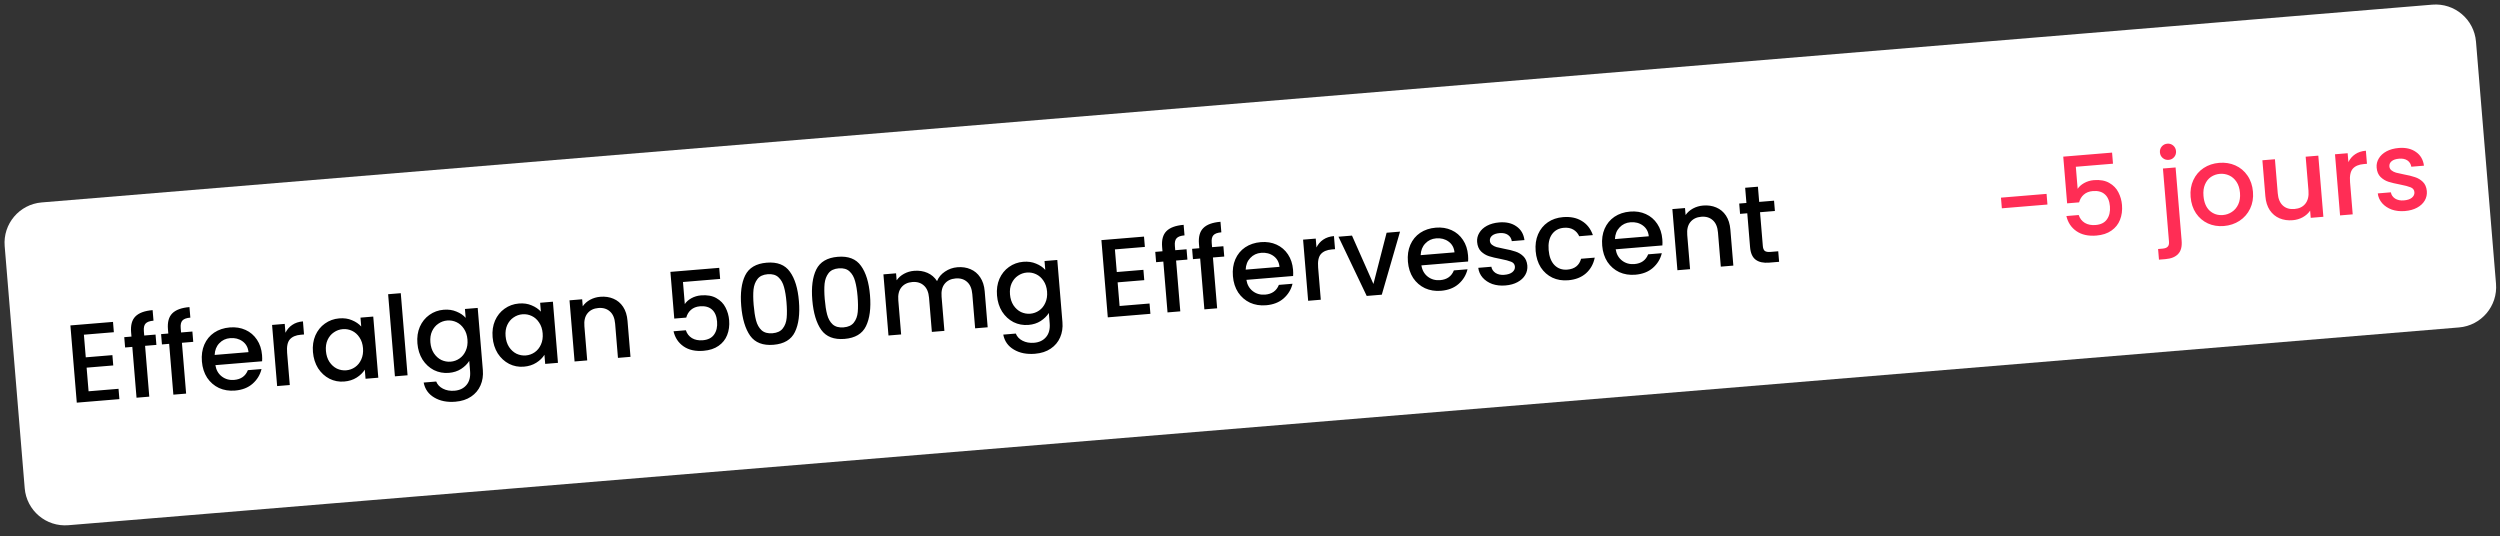 <svg width="247" height="53" viewBox="0 0 247 53" fill="none" xmlns="http://www.w3.org/2000/svg">
<rect x="0" y="0" width="247" height="53" fill="#333333" stroke="none"/>
<path d="M0.462 24.317C0.28 22.115 1.917 20.183 4.118 20L240.311 0.46C242.513 0.277 244.445 1.915 244.628 4.116L246.606 28.035C246.788 30.236 245.151 32.169 242.95 32.351L6.757 51.891C4.555 52.074 2.623 50.437 2.441 48.235L0.462 24.317Z" fill="white"/>
<path d="M8.289 33.068L8.474 35.304L11.105 35.087L11.189 36.106L8.558 36.324L8.751 38.659L11.711 38.414L11.796 39.434L7.586 39.782L6.955 32.152L11.165 31.804L11.249 32.823L8.289 33.068ZM15.452 34.076L14.334 34.168L14.749 39.189L13.489 39.294L13.073 34.273L12.361 34.332L12.276 33.312L12.989 33.253L12.953 32.826C12.896 32.131 13.037 31.612 13.376 31.267C13.723 30.915 14.29 30.706 15.079 30.641L15.166 31.682C14.786 31.714 14.525 31.809 14.383 31.968C14.242 32.119 14.185 32.37 14.214 32.721L14.249 33.149L15.368 33.056L15.452 34.076ZM19.092 33.775L17.974 33.867L18.389 38.888L17.128 38.992L16.713 33.971L16 34.03L15.916 33.011L16.629 32.952L16.593 32.524C16.536 31.83 16.677 31.311 17.016 30.966C17.362 30.614 17.93 30.405 18.719 30.34L18.806 31.381C18.425 31.413 18.165 31.508 18.023 31.667C17.881 31.818 17.825 32.069 17.854 32.42L17.889 32.848L19.008 32.755L19.092 33.775ZM25.889 35.078C25.908 35.304 25.91 35.51 25.896 35.695L21.28 36.077C21.357 36.556 21.568 36.929 21.914 37.195C22.26 37.46 22.666 37.574 23.134 37.535C23.806 37.48 24.258 37.159 24.489 36.573L25.838 36.462C25.701 37.032 25.406 37.517 24.953 37.914C24.508 38.305 23.93 38.529 23.221 38.588C22.644 38.635 22.114 38.55 21.633 38.333C21.158 38.107 20.77 37.771 20.468 37.325C20.173 36.871 19.999 36.334 19.948 35.713C19.896 35.092 19.976 34.537 20.186 34.048C20.402 33.552 20.726 33.157 21.158 32.864C21.598 32.57 22.113 32.399 22.705 32.35C23.275 32.303 23.793 32.385 24.26 32.597C24.726 32.808 25.102 33.13 25.388 33.563C25.674 33.988 25.84 34.493 25.889 35.078ZM24.552 34.791C24.506 34.331 24.311 33.976 23.967 33.725C23.622 33.474 23.212 33.368 22.737 33.407C22.306 33.443 21.948 33.612 21.665 33.915C21.38 34.211 21.228 34.595 21.208 35.068L24.552 34.791ZM28.203 32.877C28.361 32.555 28.582 32.298 28.868 32.105C29.16 31.904 29.515 31.787 29.931 31.752L30.038 33.046L29.721 33.072C29.231 33.112 28.868 33.267 28.633 33.537C28.405 33.806 28.317 34.248 28.367 34.862L28.631 38.041L27.381 38.144L26.881 32.104L28.131 32L28.203 32.877ZM30.919 34.783C30.869 34.176 30.949 33.629 31.159 33.141C31.376 32.652 31.689 32.261 32.099 31.97C32.516 31.671 32.988 31.499 33.514 31.456C33.989 31.416 34.41 31.477 34.776 31.638C35.149 31.791 35.453 31.998 35.688 32.258L35.616 31.381L36.877 31.277L37.376 37.317L36.116 37.422L36.041 36.523C35.853 36.825 35.584 37.087 35.234 37.307C34.885 37.527 34.476 37.657 34.008 37.695C33.489 37.738 33.003 37.646 32.55 37.418C32.097 37.184 31.722 36.839 31.427 36.386C31.139 35.924 30.97 35.389 30.919 34.783ZM35.865 34.396C35.831 33.979 35.713 33.625 35.512 33.332C35.319 33.039 35.077 32.824 34.786 32.686C34.495 32.548 34.188 32.493 33.867 32.519C33.545 32.546 33.252 32.651 32.988 32.835C32.723 33.011 32.515 33.26 32.365 33.582C32.222 33.895 32.167 34.26 32.202 34.677C32.236 35.093 32.351 35.452 32.545 35.752C32.746 36.052 32.993 36.274 33.284 36.419C33.583 36.557 33.889 36.612 34.203 36.586C34.525 36.56 34.818 36.455 35.082 36.271C35.347 36.087 35.55 35.835 35.693 35.514C35.842 35.185 35.9 34.812 35.865 34.396ZM39.596 28.966L40.267 37.078L39.018 37.181L38.347 29.069L39.596 28.966ZM43.834 30.602C44.302 30.563 44.723 30.624 45.096 30.784C45.477 30.937 45.781 31.143 46.009 31.404L45.936 30.527L47.197 30.423L47.705 36.562C47.751 37.117 47.675 37.62 47.476 38.071C47.279 38.529 46.967 38.901 46.542 39.186C46.124 39.471 45.608 39.638 44.994 39.689C44.176 39.757 43.48 39.619 42.907 39.277C42.335 38.941 41.985 38.448 41.858 37.796L43.096 37.694C43.217 38 43.439 38.236 43.762 38.4C44.092 38.572 44.473 38.639 44.904 38.604C45.409 38.562 45.802 38.375 46.083 38.043C46.372 37.71 46.492 37.251 46.444 36.666L46.361 35.658C46.172 35.96 45.904 36.225 45.554 36.453C45.212 36.673 44.811 36.801 44.35 36.84C43.824 36.883 43.331 36.791 42.87 36.565C42.417 36.33 42.042 35.986 41.747 35.532C41.459 35.07 41.29 34.536 41.24 33.929C41.189 33.322 41.269 32.775 41.479 32.287C41.696 31.798 42.01 31.408 42.42 31.116C42.836 30.817 43.308 30.645 43.834 30.602ZM46.185 33.542C46.151 33.125 46.033 32.771 45.833 32.478C45.639 32.185 45.397 31.97 45.106 31.832C44.815 31.694 44.508 31.639 44.187 31.665C43.865 31.692 43.572 31.797 43.308 31.981C43.043 32.157 42.836 32.406 42.685 32.728C42.542 33.041 42.488 33.406 42.522 33.823C42.557 34.24 42.671 34.598 42.865 34.898C43.066 35.198 43.313 35.421 43.605 35.566C43.903 35.703 44.209 35.758 44.523 35.733C44.845 35.706 45.138 35.601 45.402 35.417C45.667 35.233 45.87 34.981 46.013 34.66C46.163 34.331 46.22 33.959 46.185 33.542ZM48.669 33.314C48.619 32.708 48.699 32.16 48.909 31.672C49.126 31.183 49.439 30.793 49.849 30.502C50.266 30.202 50.738 30.031 51.264 29.987C51.739 29.948 52.16 30.009 52.526 30.17C52.899 30.323 53.203 30.529 53.438 30.79L53.366 29.913L54.627 29.808L55.126 35.849L53.865 35.953L53.791 35.054C53.603 35.357 53.334 35.618 52.984 35.838C52.634 36.059 52.226 36.188 51.758 36.227C51.239 36.27 50.753 36.177 50.3 35.95C49.847 35.715 49.472 35.371 49.177 34.917C48.889 34.455 48.719 33.921 48.669 33.314ZM53.615 32.927C53.581 32.511 53.463 32.156 53.262 31.864C53.069 31.571 52.827 31.355 52.535 31.218C52.245 31.08 51.938 31.024 51.617 31.051C51.295 31.077 51.002 31.183 50.738 31.366C50.473 31.543 50.265 31.792 50.115 32.113C49.972 32.427 49.917 32.792 49.952 33.208C49.986 33.625 50.101 33.983 50.295 34.284C50.496 34.584 50.743 34.806 51.034 34.951C51.333 35.088 51.639 35.144 51.953 35.118C52.275 35.091 52.568 34.986 52.832 34.802C53.096 34.618 53.3 34.366 53.443 34.045C53.592 33.717 53.65 33.344 53.615 32.927ZM59.307 29.322C59.782 29.282 60.215 29.346 60.603 29.512C61 29.678 61.32 29.946 61.564 30.316C61.808 30.686 61.953 31.145 61.998 31.693L62.293 35.256L61.054 35.358L60.775 31.982C60.73 31.441 60.561 31.039 60.267 30.777C59.972 30.507 59.591 30.391 59.123 30.43C58.655 30.468 58.295 30.645 58.041 30.961C57.794 31.268 57.693 31.692 57.738 32.233L58.017 35.609L56.768 35.713L56.268 29.672L57.518 29.569L57.575 30.26C57.759 29.994 58.002 29.779 58.305 29.614C58.615 29.449 58.949 29.351 59.307 29.322ZM71.15 27.558L67.478 27.862L67.658 30.044C67.795 29.826 68.007 29.636 68.295 29.472C68.591 29.308 68.91 29.212 69.254 29.183C69.868 29.132 70.376 29.223 70.777 29.454C71.186 29.686 71.488 29.995 71.682 30.384C71.883 30.772 72.002 31.189 72.039 31.635C72.084 32.176 72.018 32.667 71.841 33.108C71.671 33.542 71.388 33.896 70.991 34.172C70.602 34.447 70.107 34.609 69.508 34.659C68.712 34.725 68.056 34.58 67.541 34.226C67.026 33.871 66.694 33.372 66.545 32.73L67.762 32.629C67.871 32.966 68.072 33.225 68.367 33.407C68.661 33.581 69.016 33.651 69.433 33.617C69.952 33.574 70.326 33.384 70.556 33.049C70.793 32.713 70.89 32.285 70.847 31.767C70.804 31.24 70.639 30.849 70.353 30.593C70.066 30.33 69.667 30.22 69.155 30.262C68.797 30.292 68.502 30.408 68.268 30.611C68.041 30.807 67.886 31.062 67.802 31.378L66.618 31.476L66.236 26.861L71.06 26.462L71.15 27.558ZM73.232 30.223C73.128 28.958 73.258 27.954 73.623 27.21C73.995 26.458 74.704 26.039 75.749 25.953C76.794 25.866 77.558 26.163 78.041 26.845C78.531 27.518 78.828 28.487 78.933 29.751C79.039 31.03 78.906 32.049 78.535 32.808C78.17 33.56 77.465 33.978 76.42 34.065C75.375 34.151 74.607 33.854 74.117 33.174C73.633 32.485 73.338 31.502 73.232 30.223ZM77.705 29.853C77.656 29.261 77.575 28.763 77.46 28.361C77.353 27.957 77.172 27.638 76.917 27.401C76.662 27.157 76.304 27.055 75.843 27.093C75.383 27.131 75.047 27.291 74.835 27.574C74.622 27.849 74.492 28.194 74.446 28.61C74.406 29.026 74.411 29.529 74.46 30.121C74.511 30.735 74.59 31.247 74.698 31.658C74.805 32.068 74.987 32.392 75.242 32.628C75.504 32.864 75.865 32.963 76.326 32.925C76.786 32.887 77.123 32.73 77.335 32.455C77.555 32.179 77.685 31.83 77.723 31.407C77.762 30.985 77.756 30.466 77.705 29.853ZM80.255 29.642C80.151 28.377 80.281 27.373 80.646 26.629C81.018 25.877 81.727 25.458 82.772 25.372C83.817 25.285 84.581 25.582 85.064 26.264C85.554 26.937 85.851 27.906 85.956 29.17C86.062 30.449 85.929 31.468 85.558 32.227C85.193 32.979 84.488 33.398 83.443 33.484C82.398 33.57 81.63 33.273 81.14 32.593C80.656 31.904 80.361 30.921 80.255 29.642ZM84.728 29.272C84.679 28.68 84.597 28.182 84.483 27.78C84.376 27.377 84.195 27.057 83.94 26.82C83.685 26.576 83.327 26.474 82.866 26.512C82.406 26.55 82.07 26.71 81.857 26.992C81.645 27.268 81.515 27.613 81.469 28.029C81.429 28.445 81.434 28.948 81.483 29.54C81.534 30.154 81.613 30.666 81.721 31.077C81.828 31.487 82.01 31.811 82.264 32.047C82.527 32.283 82.888 32.382 83.349 32.344C83.809 32.306 84.146 32.149 84.358 31.874C84.578 31.598 84.708 31.249 84.746 30.826C84.785 30.404 84.779 29.886 84.728 29.272ZM94.586 26.403C95.061 26.364 95.493 26.427 95.882 26.594C96.278 26.76 96.599 27.028 96.843 27.397C97.094 27.767 97.242 28.225 97.288 28.773L97.582 32.336L96.344 32.439L96.064 29.062C96.019 28.521 95.85 28.12 95.556 27.857C95.262 27.587 94.88 27.471 94.413 27.51C93.945 27.549 93.584 27.726 93.331 28.041C93.084 28.349 92.983 28.773 93.028 29.314L93.307 32.69L92.068 32.792L91.789 29.416C91.744 28.875 91.575 28.473 91.281 28.211C90.986 27.941 90.605 27.825 90.137 27.864C89.669 27.902 89.309 28.079 89.055 28.395C88.808 28.702 88.707 29.126 88.752 29.667L89.032 33.044L87.782 33.147L87.282 27.107L88.532 27.003L88.589 27.694C88.773 27.428 89.016 27.213 89.319 27.049C89.622 26.884 89.953 26.786 90.311 26.757C90.793 26.717 91.233 26.784 91.629 26.957C92.026 27.13 92.343 27.402 92.58 27.772C92.733 27.392 92.994 27.079 93.363 26.835C93.733 26.584 94.14 26.44 94.586 26.403ZM101.098 25.864C101.566 25.826 101.987 25.886 102.361 26.047C102.741 26.199 103.045 26.406 103.273 26.667L103.2 25.79L104.461 25.685L104.969 31.824C105.015 32.38 104.939 32.883 104.741 33.333C104.543 33.791 104.232 34.163 103.806 34.448C103.388 34.733 102.873 34.901 102.259 34.952C101.44 35.019 100.744 34.882 100.172 34.539C99.599 34.204 99.249 33.71 99.122 33.059L100.361 32.956C100.482 33.263 100.703 33.498 101.026 33.663C101.357 33.834 101.738 33.902 102.169 33.866C102.673 33.825 103.066 33.638 103.348 33.305C103.636 32.972 103.757 32.513 103.708 31.929L103.625 30.92C103.437 31.223 103.168 31.488 102.819 31.715C102.476 31.935 102.075 32.064 101.614 32.102C101.088 32.145 100.595 32.054 100.135 31.827C99.681 31.592 99.307 31.248 99.012 30.794C98.723 30.332 98.554 29.798 98.504 29.192C98.454 28.585 98.534 28.038 98.743 27.549C98.96 27.06 99.274 26.67 99.684 26.379C100.101 26.079 100.572 25.908 101.098 25.864ZM103.45 28.804C103.415 28.388 103.298 28.033 103.097 27.741C102.903 27.448 102.661 27.232 102.37 27.095C102.079 26.957 101.773 26.901 101.451 26.928C101.13 26.954 100.837 27.06 100.572 27.243C100.307 27.42 100.1 27.669 99.95 27.99C99.806 28.304 99.752 28.669 99.787 29.085C99.821 29.502 99.935 29.86 100.129 30.161C100.331 30.46 100.577 30.683 100.869 30.828C101.167 30.965 101.474 31.021 101.788 30.995C102.109 30.968 102.402 30.863 102.667 30.679C102.931 30.496 103.135 30.243 103.277 29.922C103.427 29.594 103.484 29.221 103.45 28.804ZM110.153 24.641L110.338 26.877L112.969 26.659L113.053 27.679L110.422 27.896L110.615 30.232L113.575 29.987L113.66 31.006L109.45 31.354L108.819 23.724L113.028 23.376L113.113 24.396L110.153 24.641ZM117.316 25.648L116.198 25.741L116.613 30.762L115.352 30.866L114.937 25.845L114.224 25.904L114.14 24.885L114.853 24.826L114.817 24.398C114.76 23.704 114.901 23.184 115.24 22.84C115.586 22.488 116.154 22.279 116.943 22.213L117.03 23.255C116.65 23.286 116.389 23.381 116.247 23.54C116.105 23.692 116.049 23.943 116.078 24.294L116.113 24.721L117.232 24.629L117.316 25.648ZM120.956 25.347L119.838 25.44L120.253 30.461L118.992 30.565L118.577 25.544L117.864 25.603L117.78 24.584L118.493 24.525L118.457 24.097C118.4 23.403 118.541 22.883 118.88 22.539C119.226 22.186 119.794 21.978 120.583 21.912L120.669 22.954C120.289 22.985 120.029 23.08 119.887 23.239C119.745 23.391 119.689 23.642 119.718 23.993L119.753 24.42L120.871 24.328L120.956 25.347ZM127.753 26.65C127.771 26.877 127.774 27.083 127.76 27.268L123.144 27.65C123.221 28.129 123.432 28.502 123.778 28.767C124.123 29.033 124.53 29.146 124.998 29.108C125.67 29.052 126.122 28.732 126.353 28.146L127.702 28.034C127.565 28.605 127.27 29.089 126.817 29.487C126.371 29.877 125.794 30.102 125.085 30.16C124.508 30.208 123.978 30.123 123.497 29.905C123.022 29.68 122.633 29.344 122.332 28.898C122.036 28.444 121.863 27.907 121.812 27.285C121.76 26.664 121.84 26.109 122.049 25.621C122.266 25.125 122.59 24.73 123.022 24.437C123.461 24.143 123.977 23.971 124.569 23.922C125.139 23.875 125.657 23.958 126.124 24.169C126.59 24.381 126.966 24.703 127.252 25.135C127.537 25.561 127.704 26.066 127.753 26.65ZM126.416 26.364C126.37 25.904 126.175 25.548 125.831 25.297C125.486 25.046 125.076 24.94 124.601 24.979C124.17 25.015 123.812 25.184 123.528 25.488C123.244 25.783 123.092 26.168 123.072 26.64L126.416 26.364ZM130.067 24.45C130.225 24.128 130.446 23.87 130.732 23.677C131.024 23.477 131.379 23.359 131.795 23.325L131.902 24.618L131.584 24.645C131.095 24.685 130.732 24.84 130.497 25.11C130.269 25.379 130.181 25.82 130.231 26.434L130.494 29.613L129.245 29.717L128.745 23.676L129.995 23.573L130.067 24.45ZM135.694 28.057L136.997 22.994L138.324 22.884L136.521 29.115L135.031 29.238L132.24 23.387L133.577 23.277L135.694 28.057ZM145.042 25.22C145.061 25.446 145.063 25.652 145.049 25.837L140.434 26.219C140.51 26.699 140.722 27.071 141.067 27.337C141.413 27.603 141.82 27.716 142.288 27.677C142.96 27.622 143.412 27.301 143.643 26.715L144.991 26.604C144.854 27.174 144.56 27.659 144.107 28.057C143.661 28.447 143.083 28.671 142.375 28.73C141.797 28.778 141.268 28.693 140.786 28.475C140.311 28.249 139.923 27.913 139.621 27.468C139.326 27.014 139.153 26.476 139.101 25.855C139.05 25.234 139.129 24.679 139.339 24.191C139.555 23.694 139.88 23.3 140.312 23.006C140.751 22.712 141.267 22.541 141.859 22.492C142.429 22.445 142.947 22.527 143.413 22.739C143.88 22.95 144.256 23.272 144.542 23.705C144.827 24.13 144.994 24.635 145.042 25.22ZM143.705 24.933C143.66 24.473 143.465 24.118 143.12 23.867C142.776 23.616 142.366 23.51 141.891 23.549C141.46 23.585 141.102 23.754 140.818 24.057C140.533 24.353 140.381 24.737 140.361 25.21L143.705 24.933ZM148.735 28.204C148.26 28.243 147.825 28.194 147.431 28.058C147.044 27.913 146.729 27.704 146.485 27.429C146.241 27.148 146.097 26.825 146.052 26.461L147.346 26.354C147.389 26.608 147.527 26.813 147.761 26.971C148.001 27.12 148.29 27.181 148.626 27.153C148.977 27.124 149.242 27.036 149.421 26.889C149.607 26.733 149.691 26.55 149.673 26.338C149.655 26.111 149.531 25.952 149.303 25.861C149.082 25.769 148.732 25.676 148.253 25.583C147.79 25.497 147.411 25.407 147.116 25.313C146.821 25.22 146.558 25.061 146.326 24.838C146.102 24.613 145.973 24.304 145.94 23.909C145.914 23.588 145.985 23.288 146.153 23.009C146.32 22.723 146.573 22.488 146.911 22.306C147.257 22.123 147.66 22.012 148.12 21.974C148.807 21.917 149.373 22.047 149.819 22.363C150.271 22.672 150.537 23.124 150.616 23.721L149.366 23.825C149.322 23.556 149.194 23.349 148.984 23.205C148.773 23.061 148.5 23.002 148.163 23.03C147.835 23.057 147.588 23.14 147.422 23.279C147.257 23.418 147.183 23.59 147.2 23.794C147.213 23.955 147.283 24.085 147.409 24.185C147.535 24.285 147.685 24.361 147.858 24.413C148.031 24.457 148.286 24.514 148.623 24.581C149.071 24.662 149.439 24.753 149.727 24.854C150.022 24.948 150.281 25.103 150.505 25.32C150.729 25.537 150.861 25.839 150.9 26.225C150.929 26.569 150.859 26.884 150.691 27.17C150.524 27.456 150.271 27.69 149.933 27.873C149.602 28.055 149.203 28.165 148.735 28.204ZM151.723 24.811C151.672 24.189 151.751 23.635 151.961 23.146C152.177 22.65 152.498 22.256 152.923 21.963C153.347 21.67 153.848 21.5 154.426 21.452C155.156 21.392 155.774 21.517 156.278 21.829C156.789 22.133 157.155 22.599 157.376 23.228L156.028 23.34C155.893 23.049 155.699 22.83 155.443 22.682C155.188 22.534 154.878 22.475 154.513 22.505C154.001 22.547 153.607 22.764 153.33 23.154C153.06 23.537 152.952 24.054 153.006 24.704C153.06 25.355 153.252 25.851 153.581 26.191C153.919 26.531 154.343 26.68 154.855 26.638C155.578 26.578 156.031 26.22 156.212 25.565L157.56 25.454C157.436 26.082 157.147 26.599 156.695 27.004C156.242 27.402 155.658 27.631 154.942 27.69C154.364 27.738 153.842 27.652 153.375 27.433C152.908 27.207 152.527 26.871 152.232 26.424C151.944 25.97 151.775 25.432 151.723 24.811ZM164.237 23.632C164.256 23.858 164.258 24.064 164.244 24.249L159.629 24.631C159.706 25.11 159.917 25.483 160.262 25.749C160.608 26.015 161.015 26.128 161.483 26.089C162.155 26.034 162.607 25.713 162.838 25.127L164.186 25.016C164.05 25.586 163.755 26.071 163.302 26.469C162.856 26.859 162.279 27.083 161.57 27.142C160.992 27.189 160.463 27.105 159.981 26.887C159.506 26.661 159.118 26.325 158.816 25.88C158.521 25.426 158.348 24.888 158.297 24.267C158.245 23.646 158.324 23.091 158.534 22.603C158.751 22.106 159.075 21.712 159.507 21.418C159.946 21.124 160.462 20.953 161.054 20.904C161.624 20.857 162.142 20.939 162.608 21.151C163.075 21.362 163.451 21.684 163.737 22.117C164.022 22.542 164.189 23.047 164.237 23.632ZM162.9 23.345C162.855 22.885 162.66 22.53 162.315 22.279C161.971 22.028 161.561 21.922 161.086 21.961C160.655 21.997 160.297 22.166 160.013 22.469C159.729 22.765 159.576 23.149 159.557 23.622L162.9 23.345ZM168.269 20.307C168.744 20.268 169.176 20.331 169.565 20.498C169.962 20.664 170.282 20.932 170.526 21.301C170.77 21.671 170.914 22.13 170.96 22.678L171.255 26.241L170.016 26.344L169.736 22.967C169.692 22.426 169.522 22.025 169.228 21.762C168.934 21.492 168.553 21.376 168.085 21.415C167.617 21.454 167.256 21.631 167.003 21.946C166.756 22.253 166.655 22.678 166.7 23.218L166.979 26.595L165.729 26.698L165.23 20.658L166.479 20.555L166.537 21.245C166.721 20.98 166.964 20.765 167.267 20.6C167.577 20.434 167.911 20.337 168.269 20.307ZM173.891 20.968L174.168 24.311C174.187 24.538 174.251 24.698 174.362 24.792C174.48 24.878 174.666 24.91 174.922 24.889L175.689 24.826L175.776 25.867L174.789 25.949C174.226 25.995 173.784 25.899 173.463 25.661C173.141 25.423 172.956 25.008 172.907 24.416L172.631 21.072L171.918 21.131L171.834 20.111L172.546 20.053L172.422 18.551L173.683 18.446L173.807 19.948L175.276 19.827L175.36 20.846L173.891 20.968Z" fill="black"/>
<path d="M202.201 19.155L202.288 20.208L197.783 20.581L197.695 19.528L202.201 19.155ZM208.764 16.173L205.092 16.477L205.272 18.659C205.409 18.441 205.621 18.251 205.909 18.087C206.205 17.923 206.524 17.826 206.868 17.798C207.482 17.747 207.989 17.838 208.391 18.069C208.8 18.3 209.102 18.61 209.296 18.999C209.497 19.387 209.616 19.804 209.653 20.25C209.698 20.791 209.632 21.282 209.455 21.723C209.285 22.157 209.001 22.511 208.605 22.787C208.216 23.062 207.721 23.224 207.122 23.274C206.325 23.34 205.67 23.195 205.155 22.84C204.64 22.486 204.308 21.987 204.159 21.345L205.376 21.244C205.484 21.581 205.686 21.84 205.981 22.022C206.275 22.196 206.63 22.266 207.047 22.231C207.566 22.189 207.94 21.999 208.17 21.664C208.407 21.328 208.504 20.9 208.461 20.381C208.418 19.855 208.253 19.464 207.967 19.208C207.68 18.945 207.281 18.834 206.769 18.877C206.411 18.907 206.115 19.023 205.882 19.226C205.655 19.422 205.5 19.677 205.416 19.993L204.232 20.091L203.85 15.476L208.673 15.077L208.764 16.173ZM214.267 15.795C214.041 15.814 213.845 15.753 213.678 15.612C213.512 15.471 213.42 15.288 213.401 15.061C213.382 14.835 213.443 14.638 213.584 14.472C213.725 14.306 213.909 14.213 214.135 14.195C214.354 14.177 214.547 14.238 214.713 14.379C214.879 14.519 214.972 14.703 214.991 14.93C215.009 15.156 214.948 15.352 214.808 15.519C214.667 15.685 214.487 15.777 214.267 15.795ZM215.545 23.769C215.594 24.361 215.48 24.801 215.202 25.089C214.932 25.383 214.516 25.554 213.953 25.601L213.306 25.654L213.219 24.602L213.647 24.566C213.902 24.545 214.077 24.479 214.171 24.368C214.273 24.264 214.314 24.099 214.296 23.872L213.698 16.648L214.948 16.545L215.545 23.769ZM219.716 22.331C219.146 22.378 218.62 22.293 218.139 22.075C217.657 21.85 217.265 21.515 216.963 21.069C216.66 20.616 216.484 20.078 216.432 19.457C216.381 18.843 216.472 18.288 216.703 17.79C216.934 17.293 217.273 16.897 217.719 16.602C218.166 16.308 218.678 16.137 219.255 16.089C219.832 16.041 220.366 16.126 220.854 16.343C221.343 16.56 221.743 16.895 222.052 17.348C222.362 17.8 222.542 18.334 222.593 18.947C222.644 19.561 222.55 20.117 222.312 20.615C222.073 21.113 221.724 21.514 221.263 21.817C220.809 22.112 220.294 22.283 219.716 22.331ZM219.627 21.246C219.948 21.219 220.241 21.118 220.506 20.941C220.779 20.764 220.99 20.515 221.14 20.194C221.29 19.872 221.347 19.492 221.311 19.053C221.274 18.615 221.16 18.253 220.967 17.967C220.773 17.674 220.531 17.462 220.241 17.332C219.951 17.201 219.645 17.149 219.323 17.176C219.001 17.203 218.708 17.304 218.443 17.481C218.185 17.656 217.989 17.904 217.853 18.225C217.717 18.538 217.668 18.913 217.704 19.352C217.758 20.002 217.964 20.493 218.322 20.824C218.688 21.147 219.122 21.288 219.627 21.246ZM229.049 15.378L229.549 21.418L228.299 21.522L228.241 20.809C228.064 21.074 227.821 21.293 227.511 21.465C227.208 21.63 226.878 21.728 226.52 21.757C226.045 21.797 225.609 21.733 225.213 21.567C224.824 21.401 224.503 21.133 224.252 20.764C224.008 20.394 223.864 19.935 223.818 19.387L223.524 15.835L224.763 15.733L225.042 19.098C225.086 19.639 225.256 20.044 225.551 20.314C225.845 20.577 226.225 20.689 226.693 20.65C227.161 20.611 227.518 20.438 227.765 20.131C228.019 19.816 228.123 19.388 228.078 18.847L227.8 15.481L229.049 15.378ZM232.021 16.015C232.178 15.693 232.4 15.436 232.685 15.243C232.978 15.042 233.332 14.924 233.749 14.89L233.856 16.183L233.538 16.21C233.048 16.25 232.686 16.405 232.451 16.675C232.223 16.944 232.134 17.385 232.185 17.999L232.448 21.178L231.198 21.282L230.698 15.242L231.948 15.138L232.021 16.015ZM237.606 20.851C237.131 20.89 236.697 20.842 236.303 20.705C235.915 20.561 235.6 20.351 235.357 20.077C235.113 19.795 234.968 19.473 234.923 19.108L236.217 19.001C236.26 19.255 236.398 19.461 236.632 19.618C236.873 19.767 237.161 19.828 237.497 19.8C237.848 19.771 238.113 19.683 238.292 19.536C238.478 19.381 238.562 19.197 238.544 18.985C238.526 18.759 238.402 18.6 238.174 18.508C237.953 18.416 237.603 18.324 237.124 18.231C236.661 18.144 236.282 18.054 235.987 17.961C235.693 17.867 235.429 17.709 235.197 17.485C234.973 17.261 234.844 16.951 234.812 16.557C234.785 16.235 234.856 15.935 235.024 15.656C235.192 15.37 235.445 15.136 235.783 14.953C236.128 14.77 236.531 14.66 236.991 14.621C237.678 14.565 238.245 14.694 238.69 15.011C239.143 15.319 239.408 15.772 239.487 16.369L238.237 16.472C238.193 16.203 238.065 15.997 237.855 15.852C237.644 15.708 237.371 15.65 237.035 15.678C236.706 15.705 236.459 15.788 236.294 15.927C236.128 16.065 236.054 16.237 236.071 16.442C236.085 16.602 236.154 16.733 236.28 16.833C236.406 16.933 236.556 17.009 236.73 17.06C236.902 17.105 237.157 17.161 237.494 17.229C237.942 17.31 238.31 17.401 238.598 17.502C238.893 17.595 239.152 17.75 239.376 17.967C239.6 18.184 239.732 18.486 239.771 18.873C239.8 19.216 239.73 19.531 239.563 19.817C239.395 20.103 239.142 20.338 238.804 20.52C238.473 20.702 238.074 20.812 237.606 20.851Z" fill="#FF2D55"/>
</svg>
